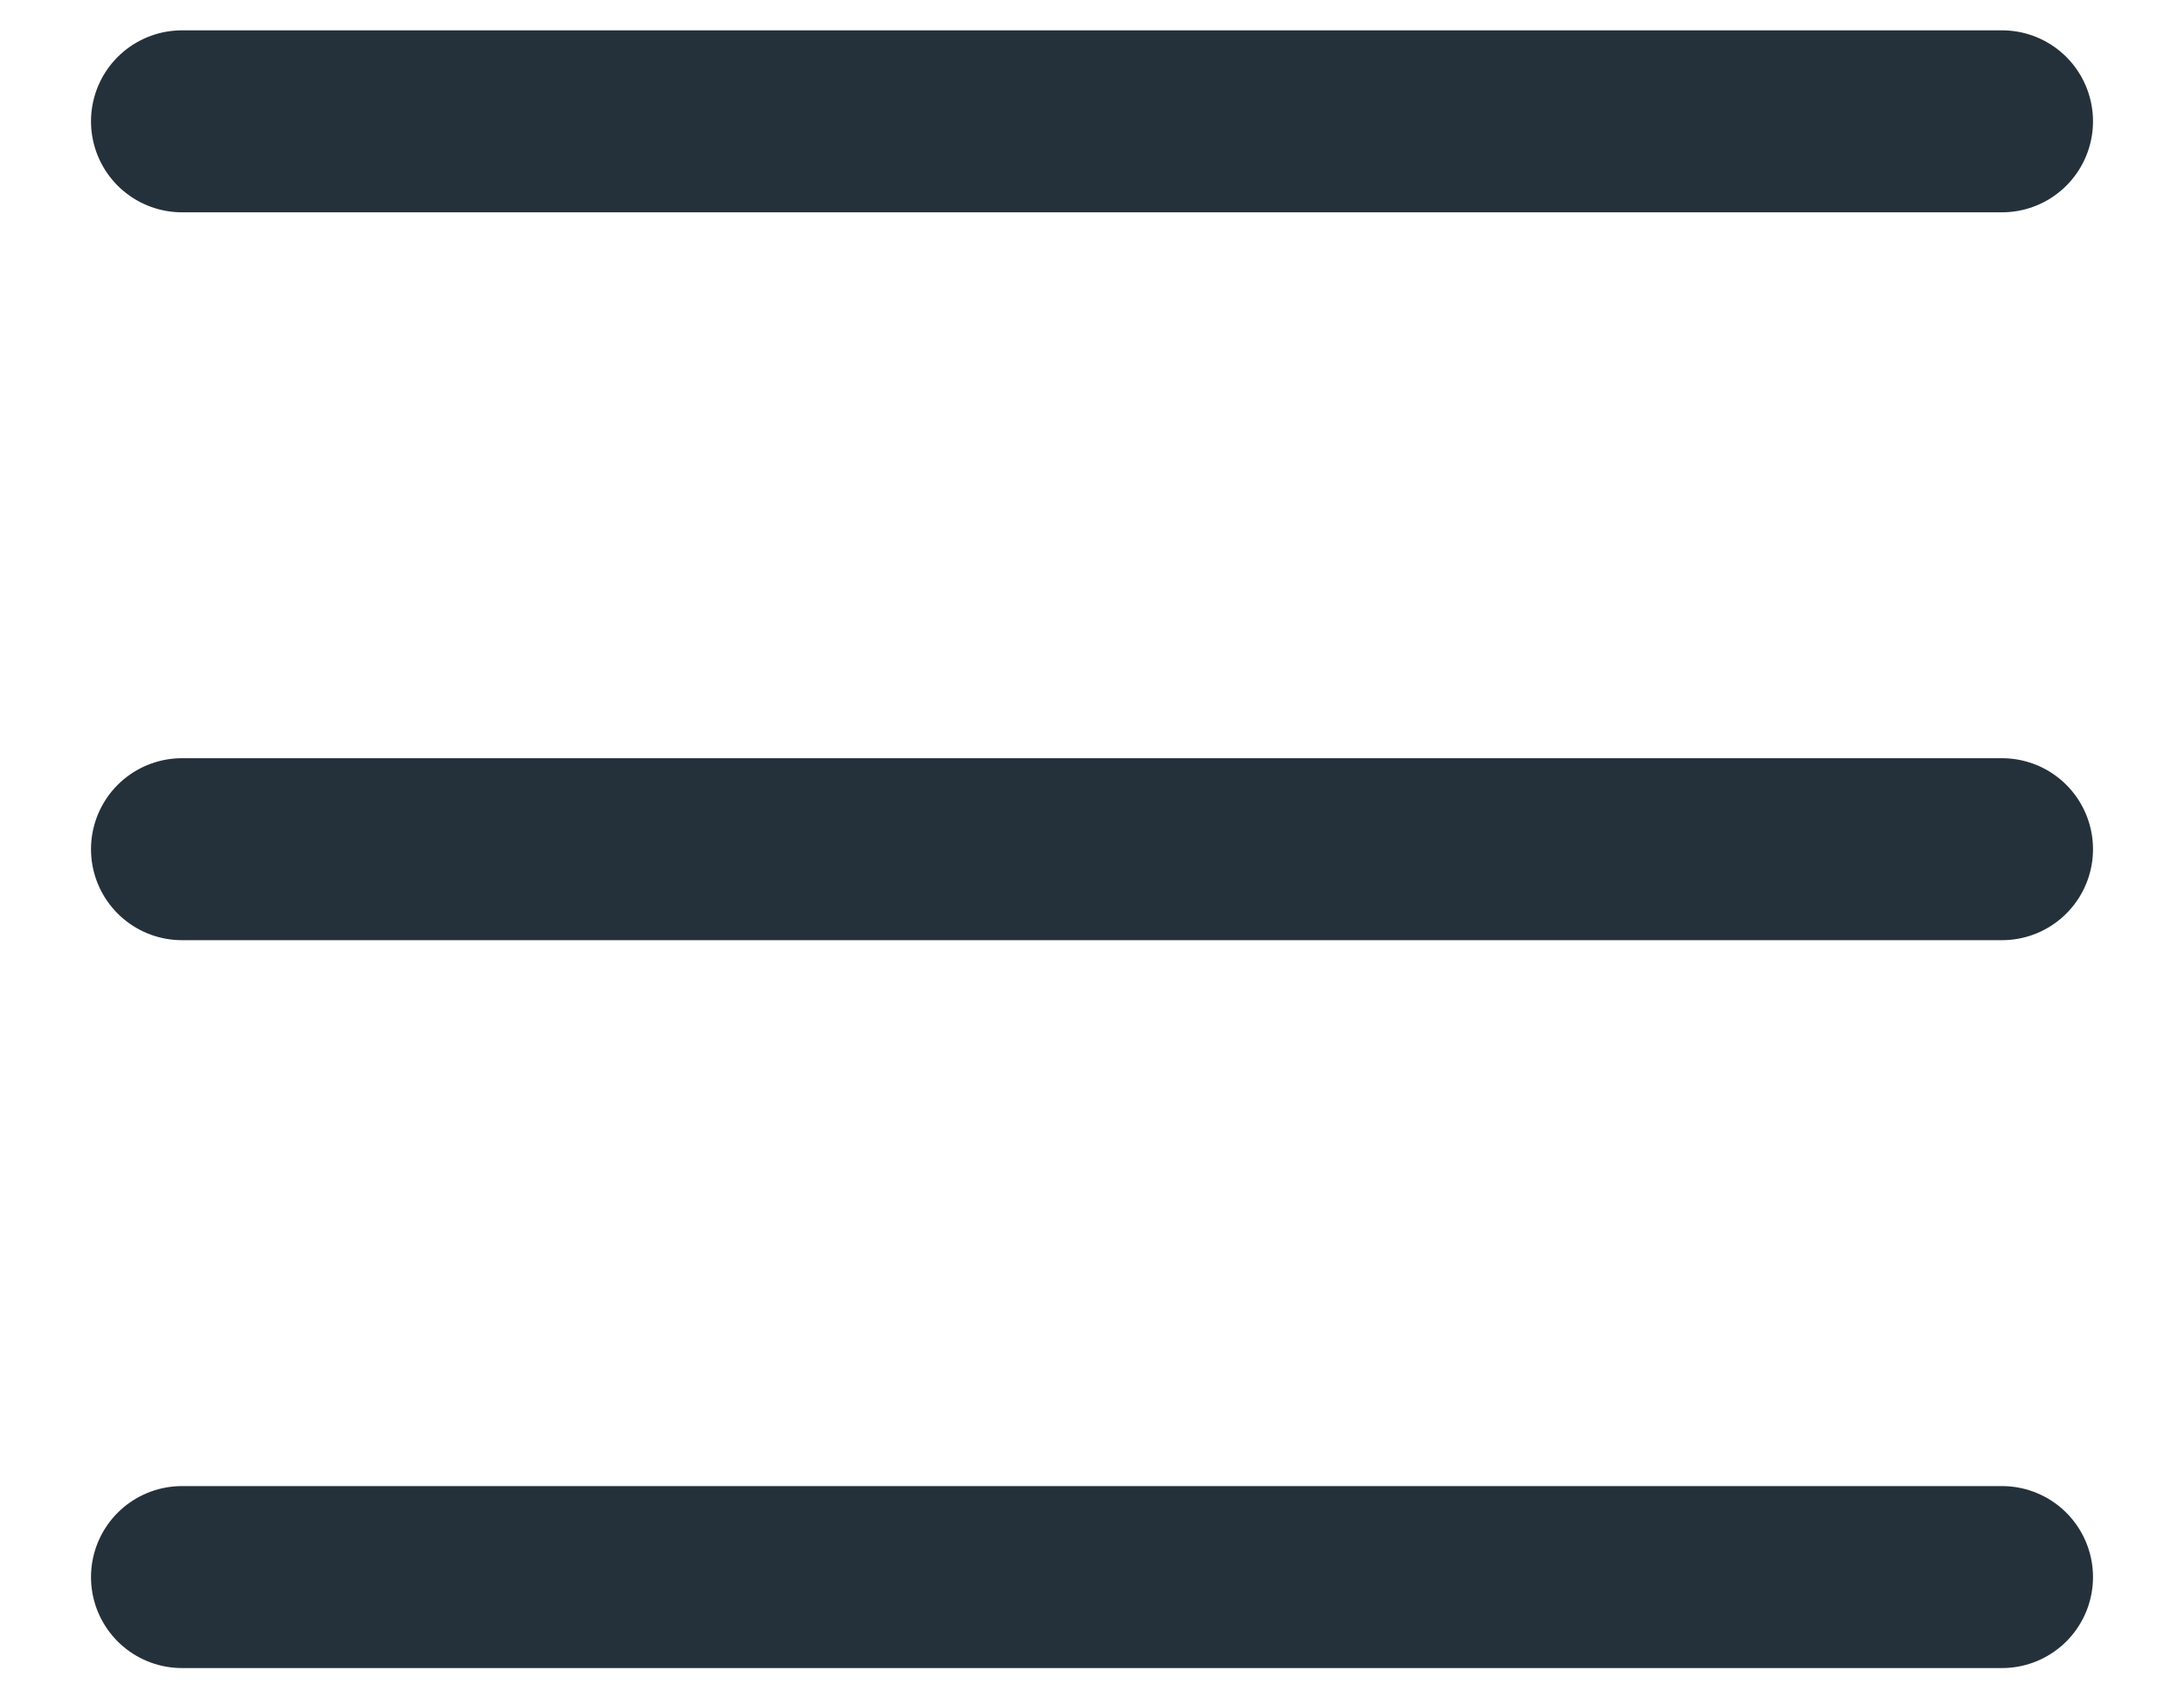 <svg width="18" height="14" viewBox="0 0 18 14" fill="none" xmlns="http://www.w3.org/2000/svg">
  <path d="M1.5 1H16.5" stroke="#25313A" stroke-width="1.5" stroke-linecap="round" />
  <path d="M1.5 7H16.5" stroke="#25313A" stroke-width="1.5" stroke-linecap="round" />
  <path d="M1.5 13H16.5" stroke="#25313A" stroke-width="1.5" stroke-linecap="round" />
</svg>



